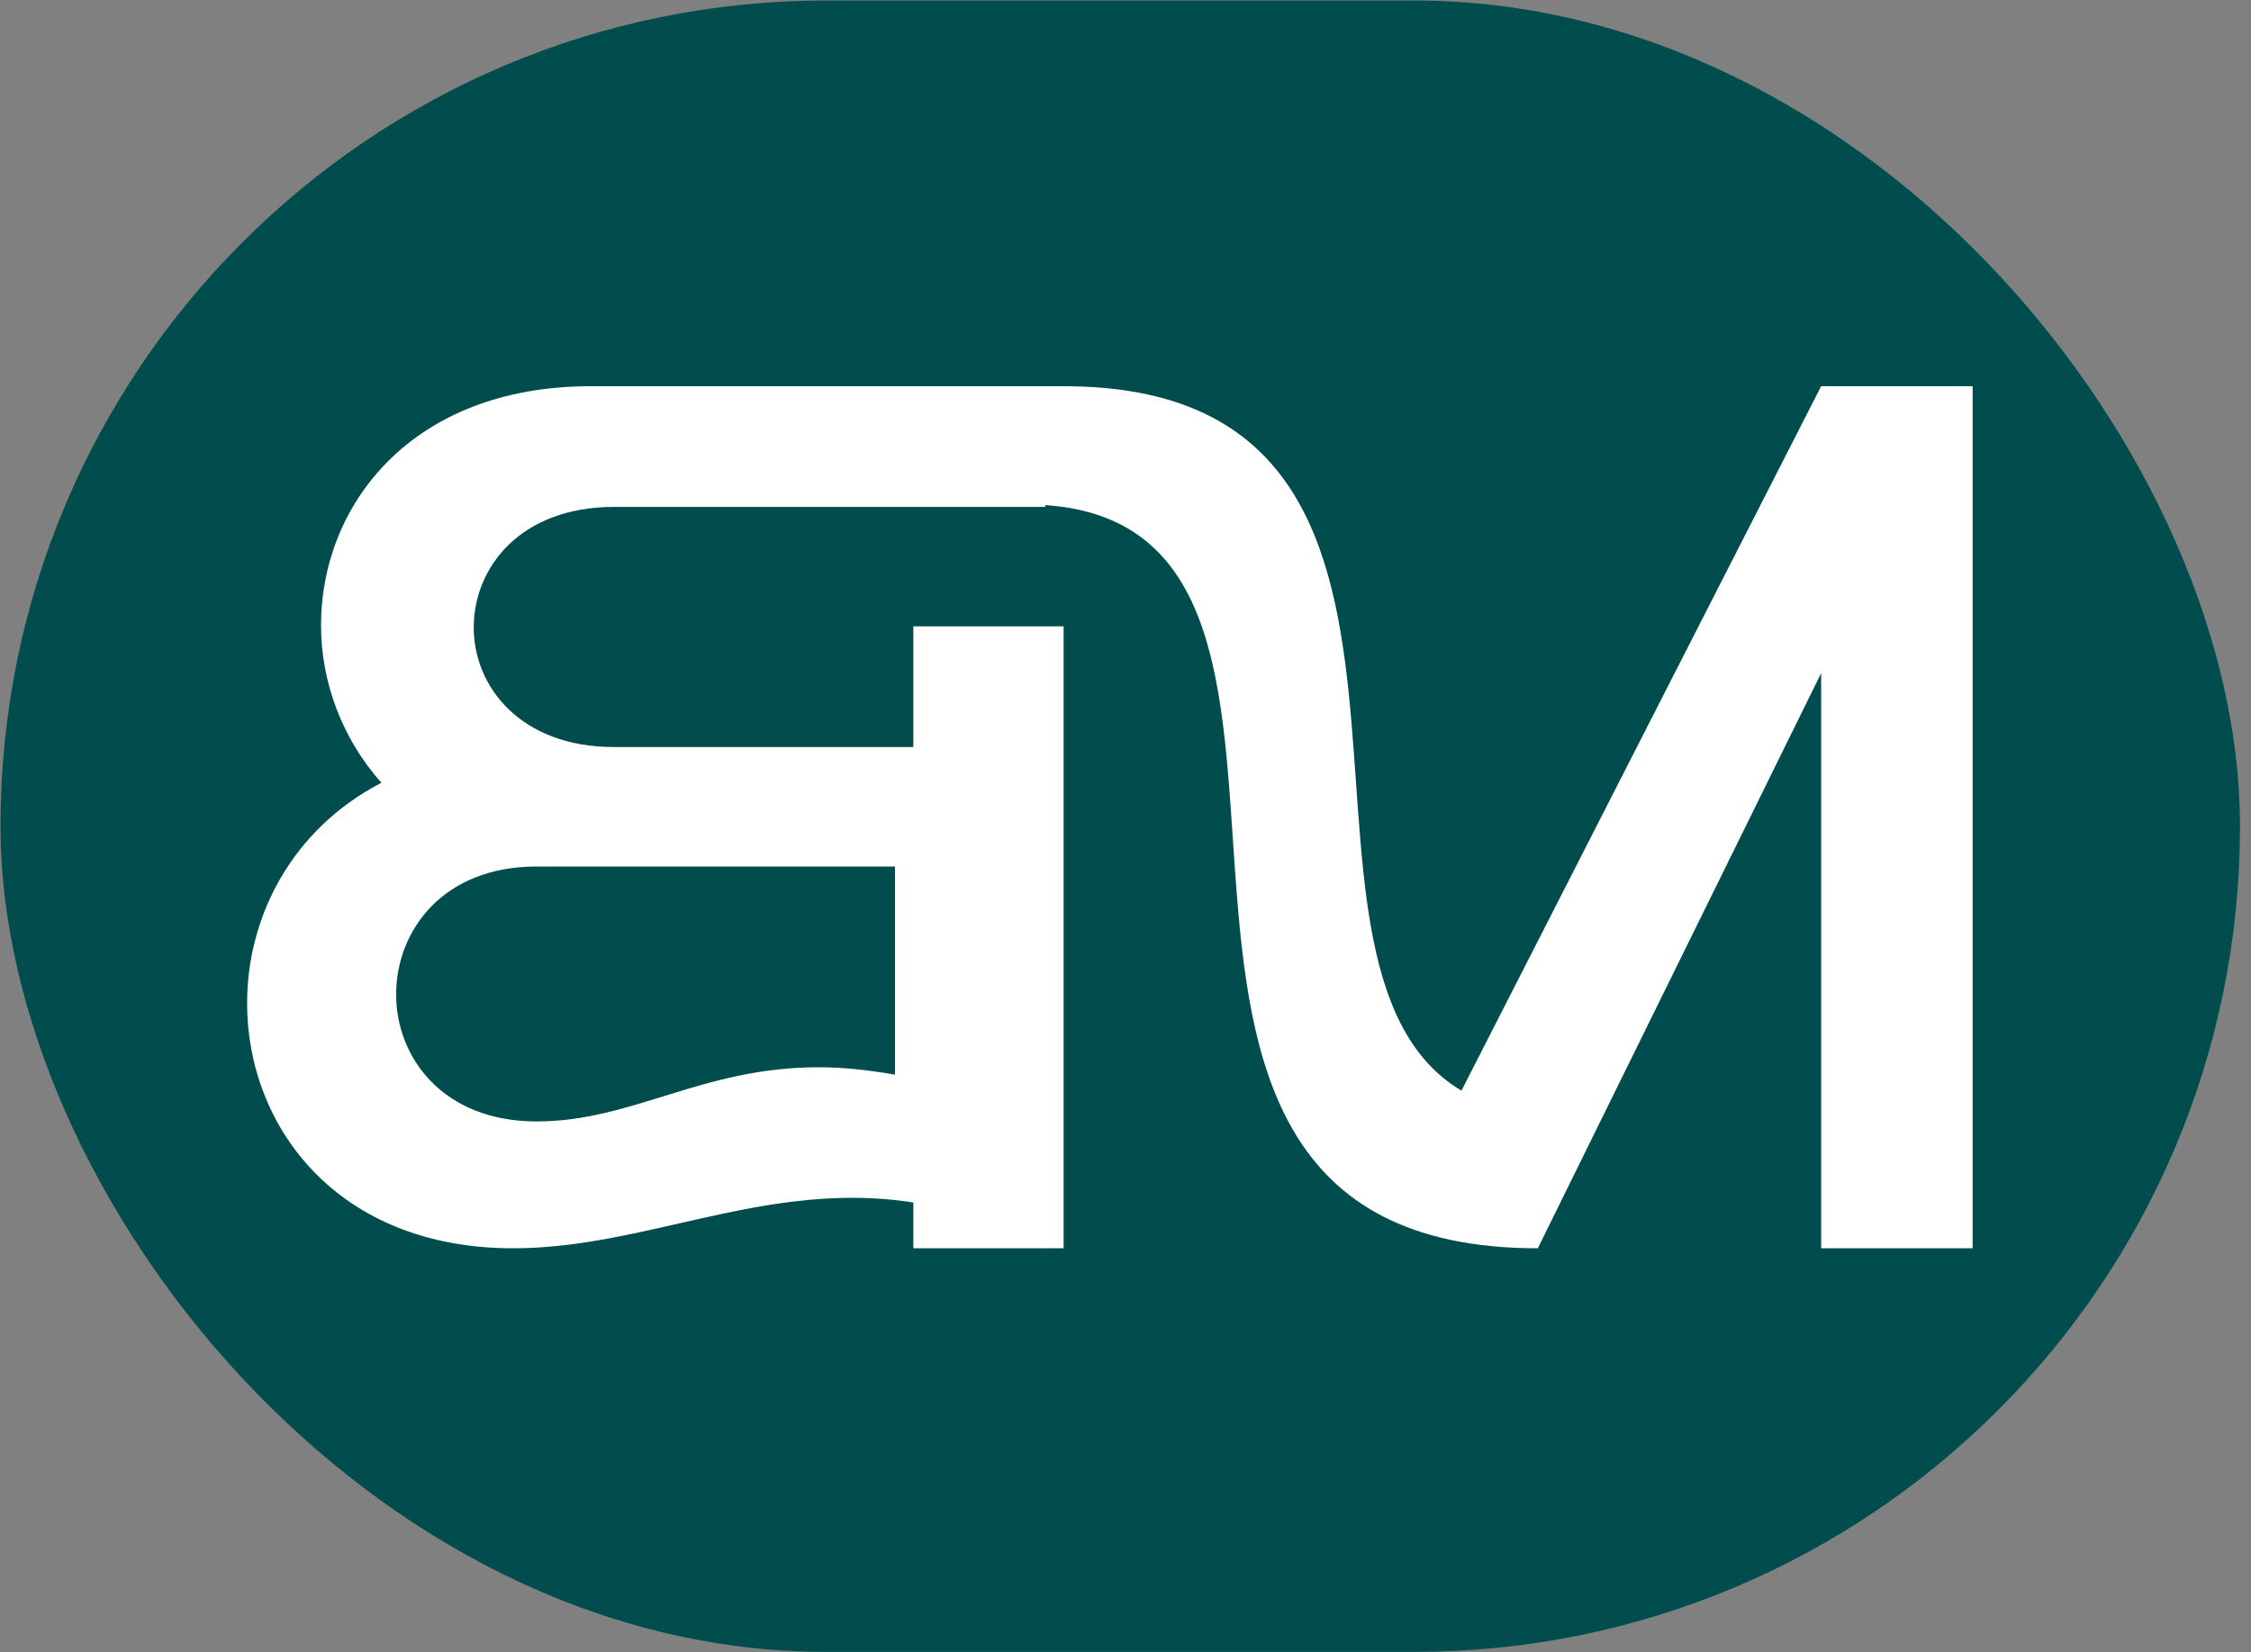 <svg width="158" height="116" viewBox="0 0 158 116" fill="none" xmlns="http://www.w3.org/2000/svg">
<rect x="0" y="0" width="158" height="116" fill="#808080" stroke="none"/>
<rect x="1.018" y="1.018" width="155.228" height="113.965" rx="56.983" fill="#014D4E"/>
<rect x="1.018" y="1.018" width="155.228" height="113.965" rx="56.983" stroke="#014D4E" stroke-width="1.965"/>
<path d="M36.019 87.631C44.059 87.631 51.408 84.087 59.794 84.087C63.771 84.087 68.007 84.865 72.676 87.285L73.368 87.631V52.444H43.108C36.537 52.444 33.252 48.207 33.252 44.057C33.252 39.821 36.537 35.585 43.108 35.585H73.368V27.112H41.465C28.843 27.112 22.532 35.498 22.532 43.885C22.532 47.861 24.001 51.839 26.768 54.951C20.457 58.236 17.344 64.375 17.344 70.427C17.344 79.072 23.655 87.631 36.019 87.631ZM62.82 60.83V75.441C60.832 75.095 59.102 74.922 57.46 74.922C49.246 74.922 44.405 78.726 37.661 78.726C31.091 78.726 27.805 74.231 27.805 69.821C27.805 65.326 31.091 60.83 37.661 60.83H62.82Z" fill="white"/>
<path d="M102.581 76.565L127.827 27.112H138.461V87.631H127.827V47.256L107.942 87.631C71.457 87.631 99.815 35.412 71.976 35.412H64.108V27.112H74.656C105.867 27.112 87.451 67.573 102.581 76.565ZM64.108 87.631V43.971H74.656V87.631H64.108Z" fill="white"/>
</svg>
